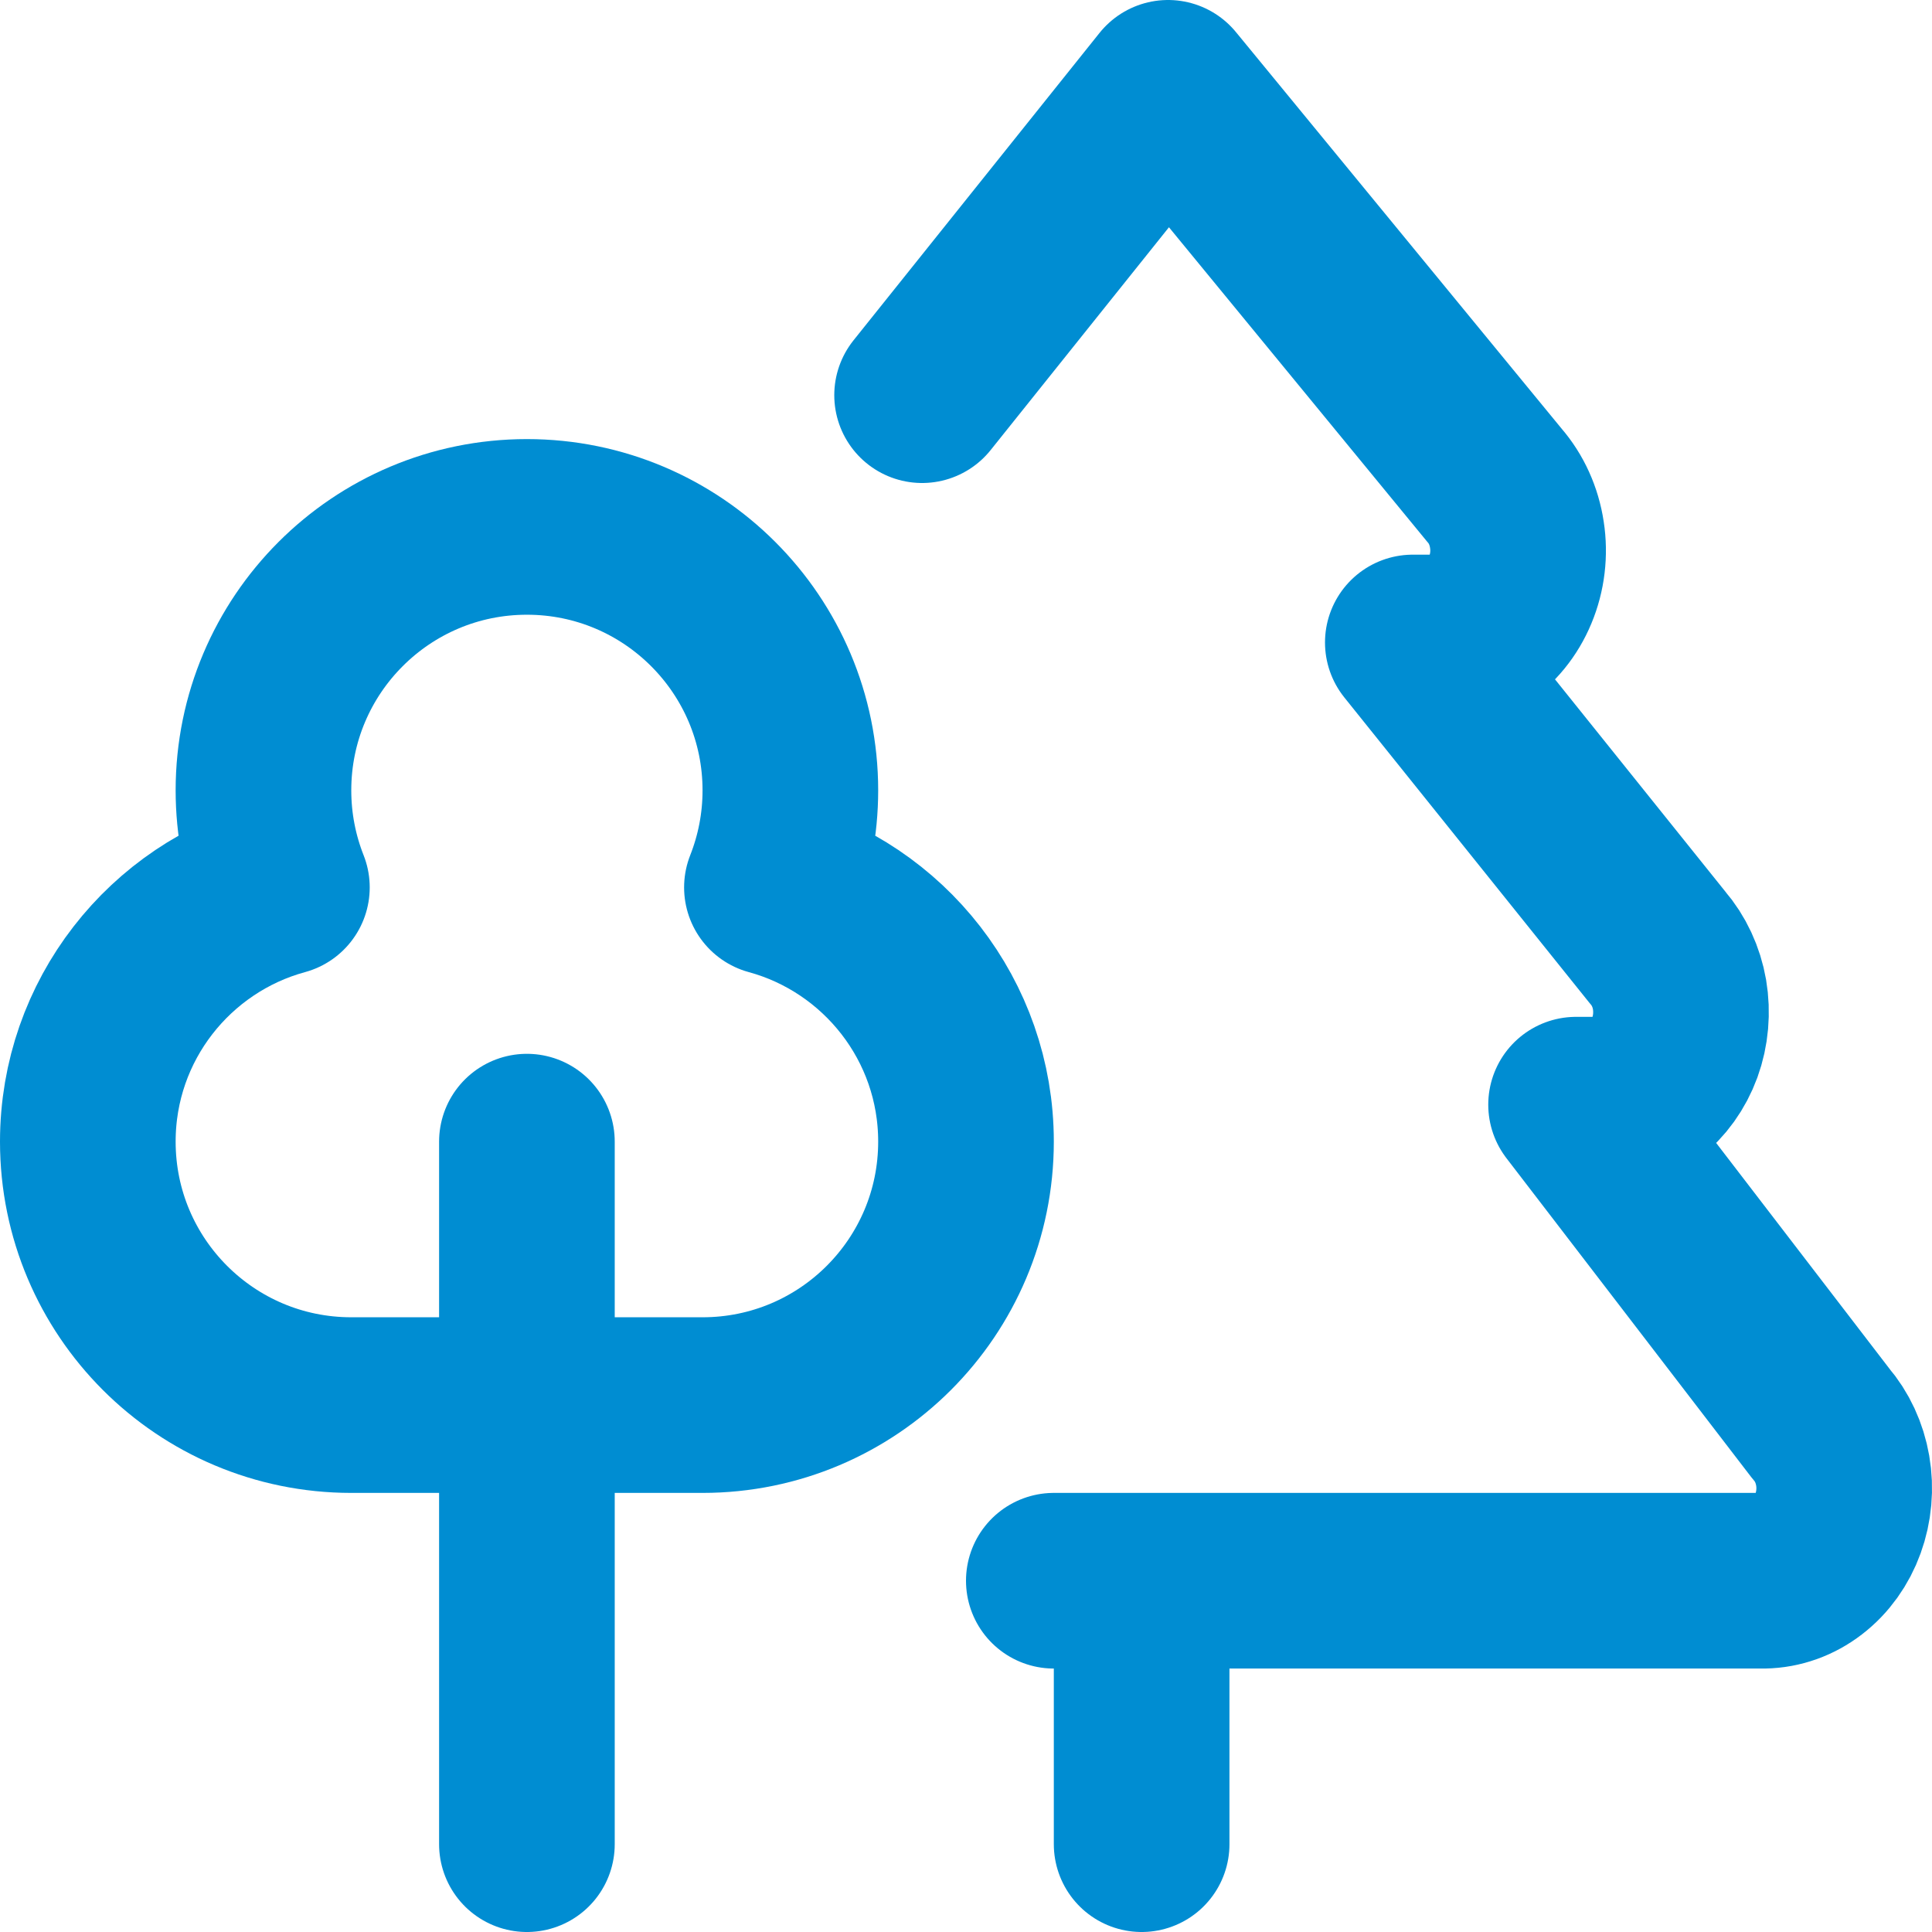 <svg width="22" height="22" viewBox="0 0 22 22" fill="none" xmlns="http://www.w3.org/2000/svg">
<path d="M12 18H20.084C20.266 17.997 20.443 17.934 20.593 17.818C20.744 17.702 20.861 17.539 20.93 17.348C20.999 17.158 21.018 16.948 20.983 16.746C20.948 16.544 20.862 16.358 20.734 16.21L17.947 12.579H18.226C18.407 12.576 18.584 12.513 18.735 12.397C18.885 12.281 19.002 12.118 19.072 11.927C19.141 11.737 19.159 11.527 19.125 11.325C19.09 11.123 19.003 10.937 18.876 10.79L16.088 7.316H16.274C16.464 7.335 16.654 7.288 16.82 7.181C16.985 7.073 17.117 6.911 17.198 6.716C17.28 6.52 17.306 6.301 17.273 6.089C17.241 5.876 17.152 5.68 17.018 5.526L13.301 1L10.5 4.5M13 18V21" stroke="#008DD2" stroke-width="2" stroke-linecap="round" stroke-linejoin="round"/>
<path d="M6 13V21M8.79 10.105C8.925 9.763 9 9.39 9 9C9 7.343 7.657 6 6 6C4.343 6 3 7.343 3 9C3 9.39 3.075 9.763 3.21 10.105C1.936 10.452 1 11.617 1 13C1 14.657 2.343 16 4 16C5.578 16 6.422 16 8 16C9.657 16 11 14.657 11 13C11 11.617 10.063 10.452 8.79 10.105Z" stroke="#008DD2" stroke-width="2" stroke-linecap="round" stroke-linejoin="round"/>
</svg>
